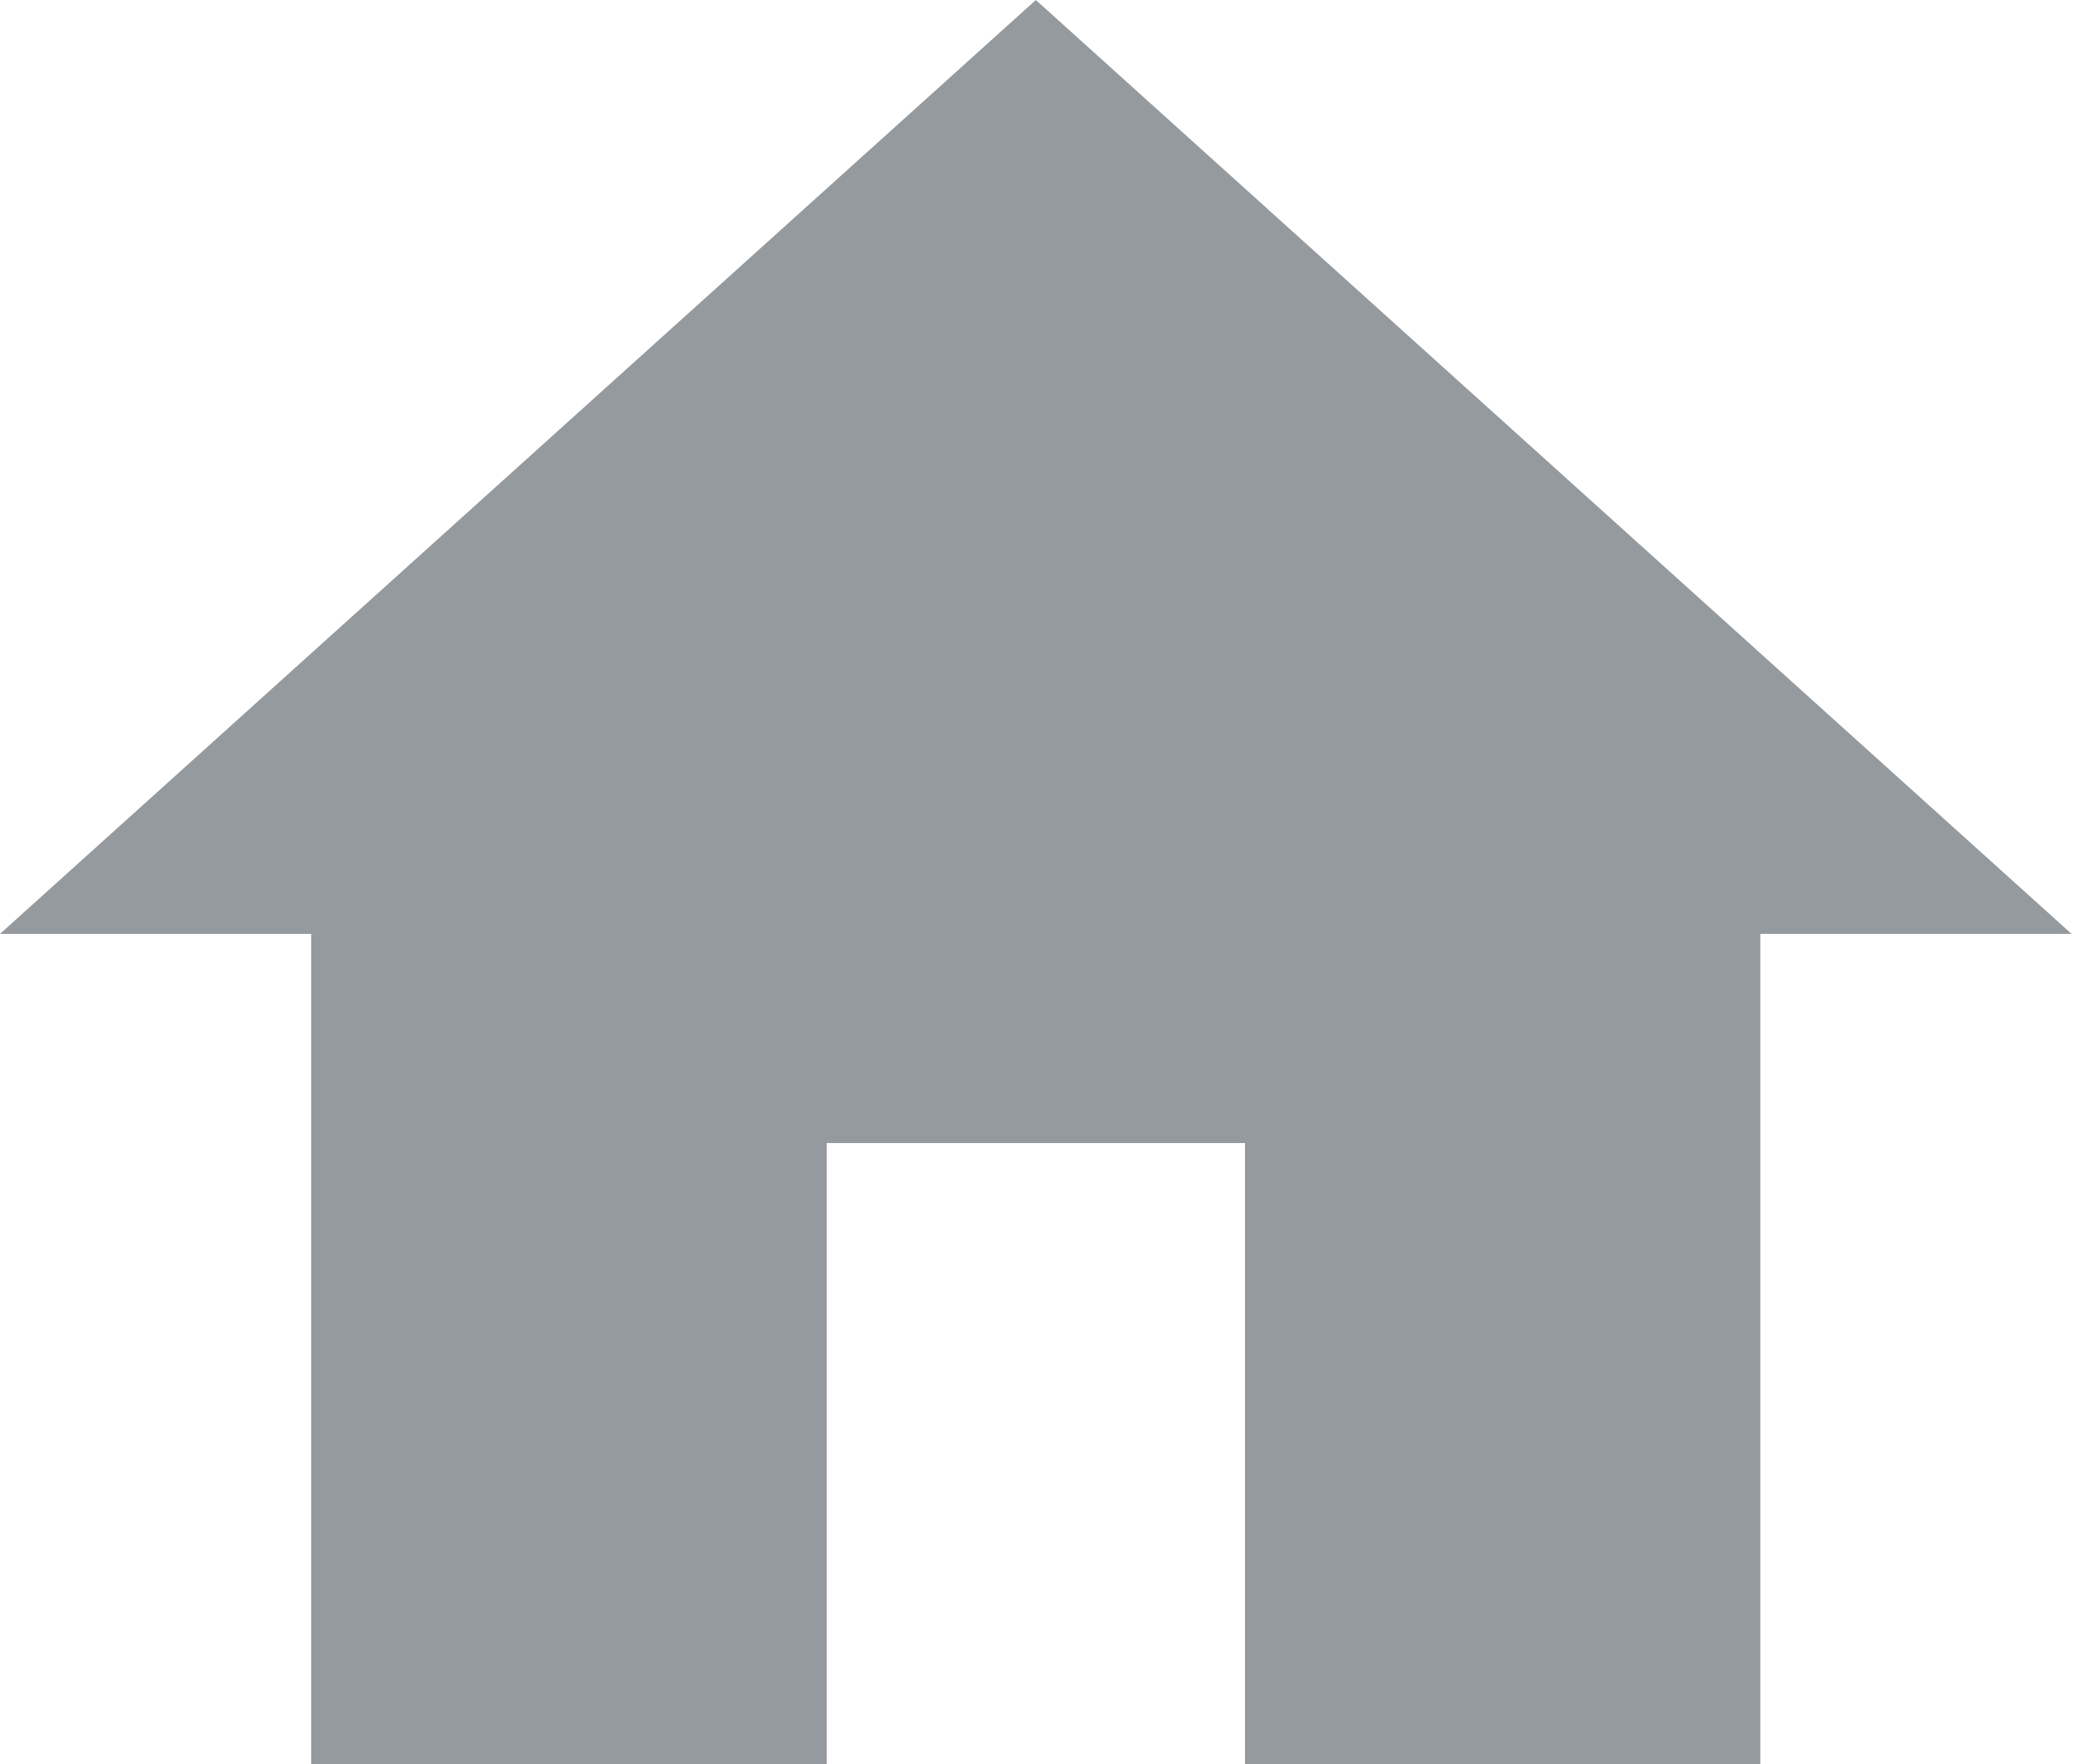 <?xml version="1.0" encoding="utf-8"?>
<!-- Generator: Adobe Illustrator 15.0.0, SVG Export Plug-In  -->
<!DOCTYPE svg PUBLIC "-//W3C//DTD SVG 1.1//EN" "http://www.w3.org/Graphics/SVG/1.1/DTD/svg11.dtd">
<svg version="1.1"
	 xmlns="http://www.w3.org/2000/svg" xmlns:xlink="http://www.w3.org/1999/xlink" xmlns:a="http://ns.adobe.com/AdobeSVGViewerExtensions/3.0/"
	 x="0px" y="0px" width="20px" height="17px" viewBox="0 0 20 17" overflow="visible" enable-background="new 0 0 20 17"
	 xml:space="preserve">
<defs>
</defs>
<path fill="#959A9F" d="M7.968,17.016H3V9H0l9.984-9l9.983,9h-3v8.016H12v-6H7.968V17.016z"/>
</svg>
